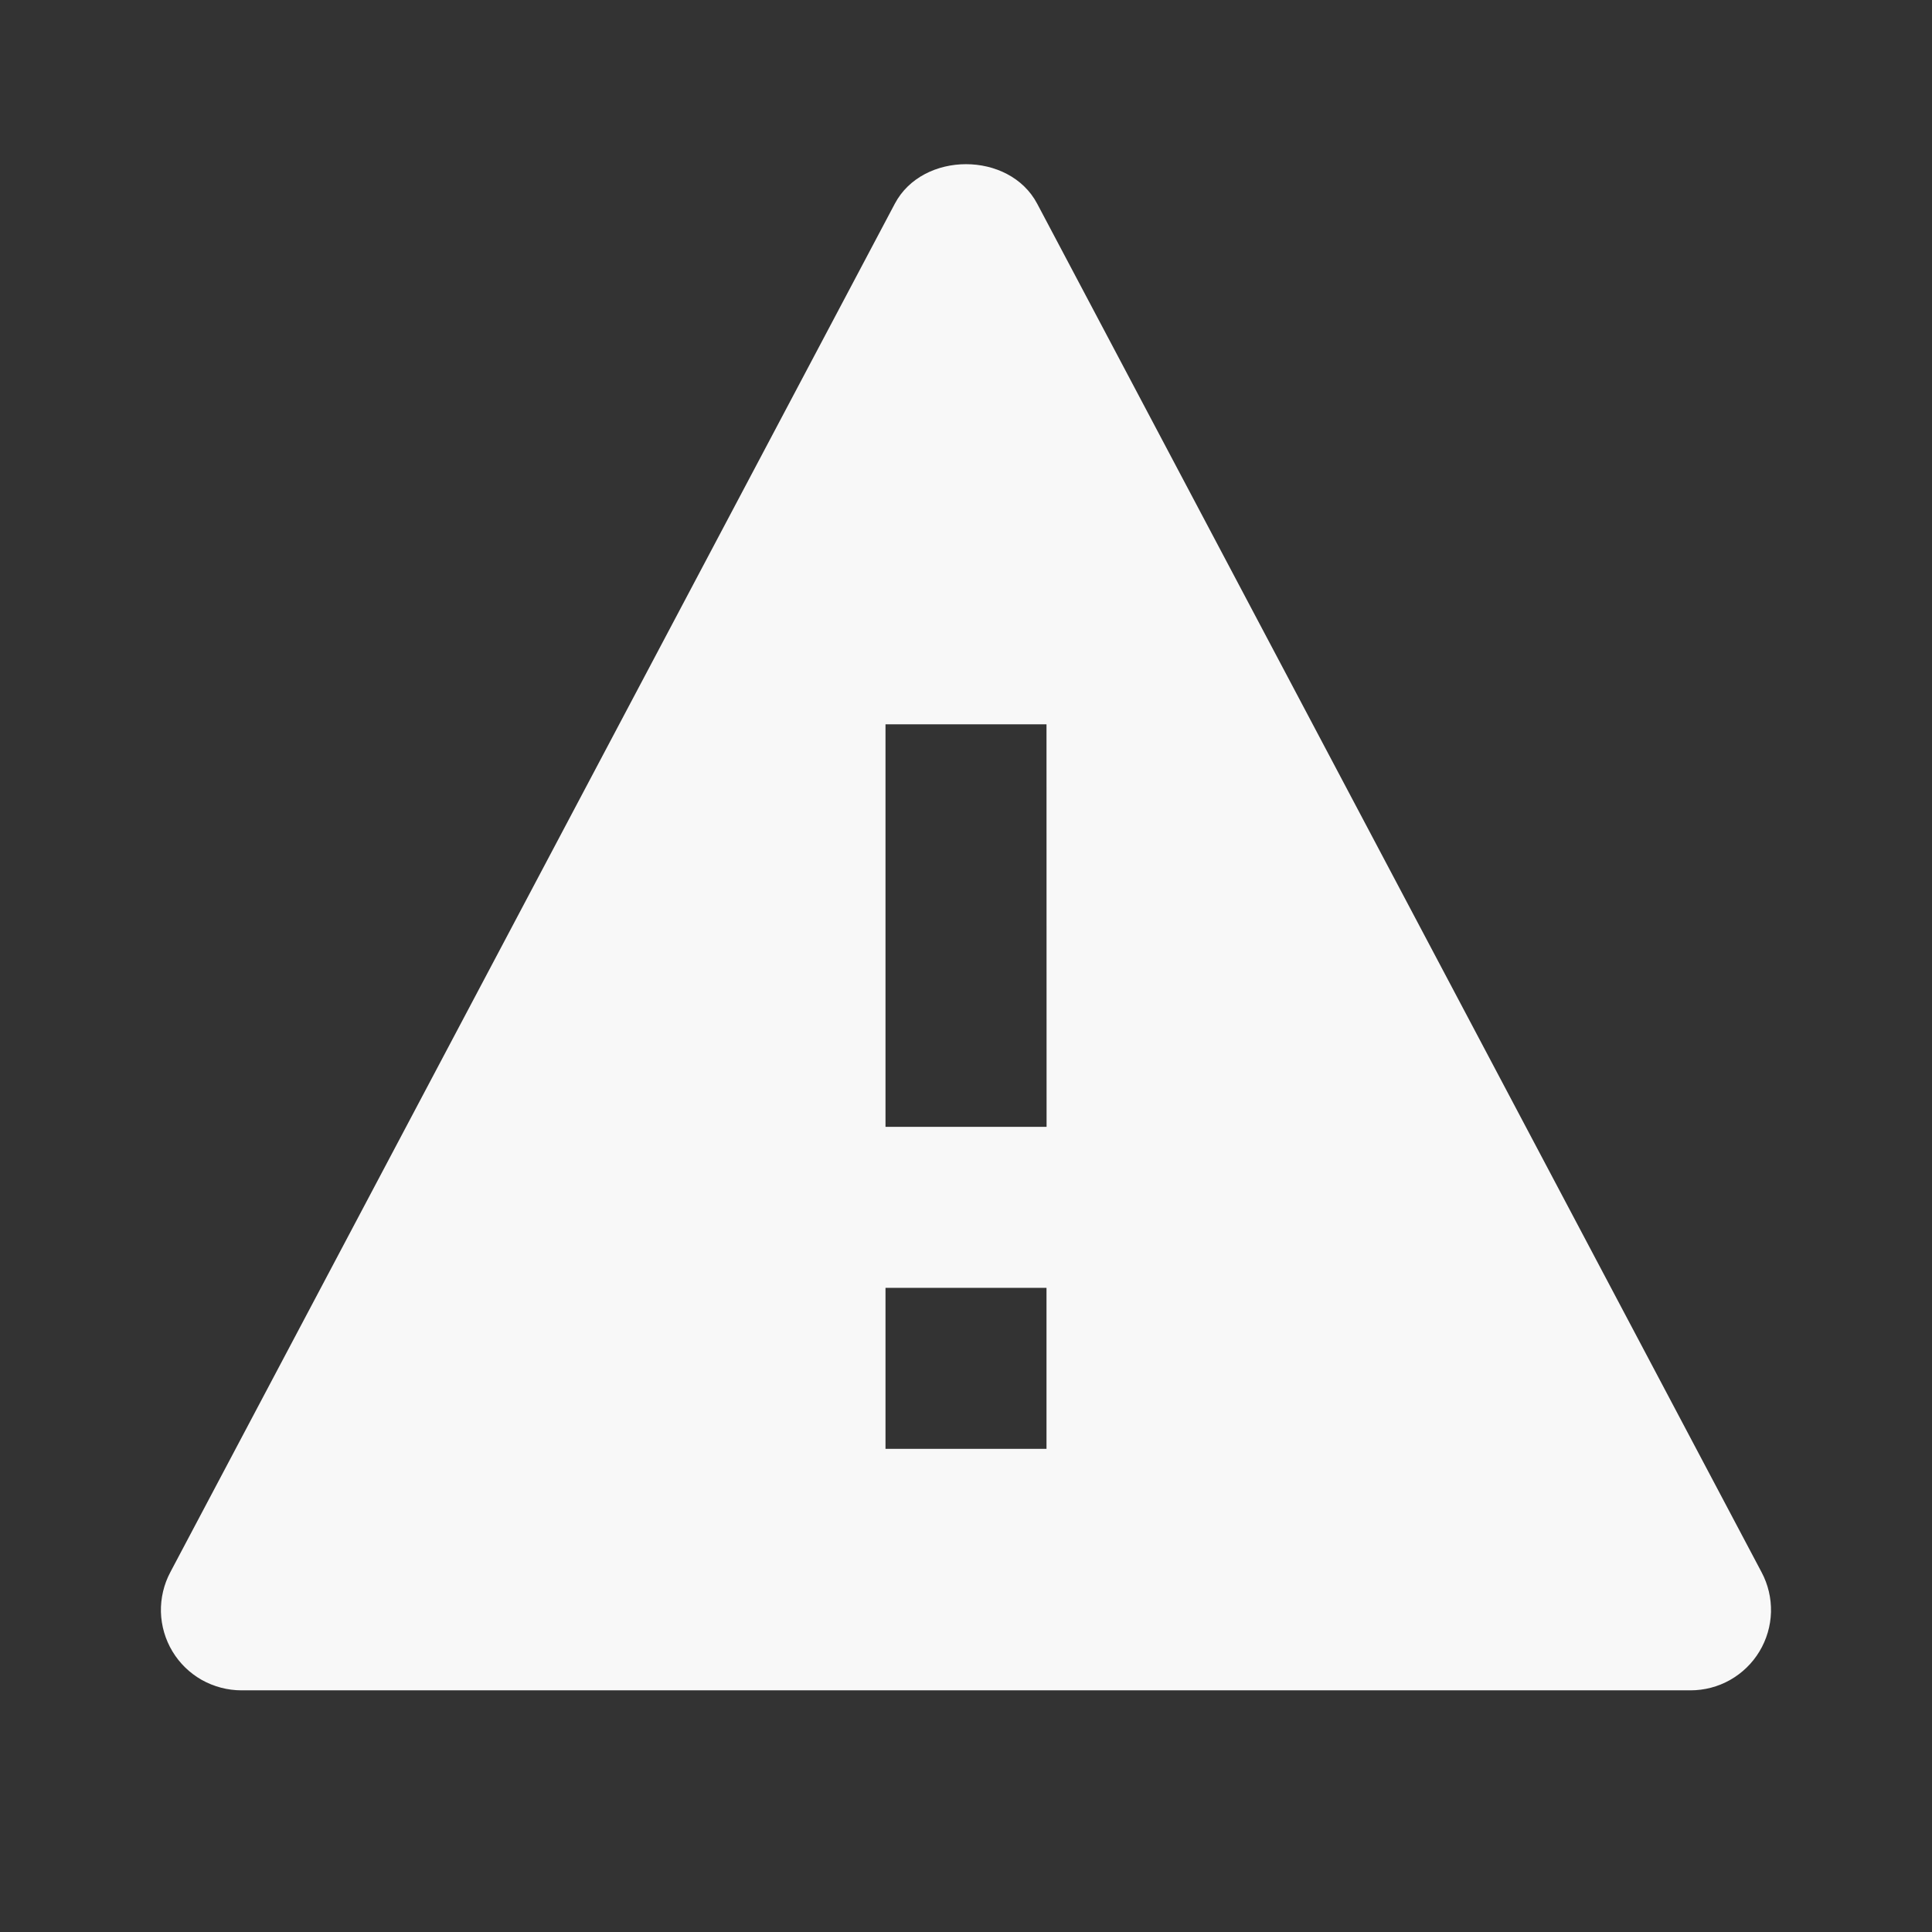 <svg width="24" height="24" viewBox="0 0 24 24" fill="none" xmlns="http://www.w3.org/2000/svg">
<rect x="0" y="0" width="24" height="24" fill="#333333" stroke="none"/>
<path d="M12.884 2.53C12.538 1.876 11.462 1.876 11.116 2.53L2.116 19.53C2.035 19.682 1.995 19.853 1.999 20.025C2.004 20.198 2.053 20.366 2.142 20.514C2.231 20.662 2.357 20.784 2.507 20.869C2.658 20.953 2.827 20.998 3 20.998H21C21.172 20.998 21.342 20.954 21.492 20.869C21.642 20.784 21.768 20.662 21.857 20.514C21.946 20.366 21.995 20.198 22 20.026C22.004 19.853 21.964 19.683 21.883 19.531L12.884 2.53ZM13 17.998H11V15.998H13V17.998ZM11 13.998V8.998H13L13.001 13.998H11Z" fill="#F8F8F8"/>
</svg>
